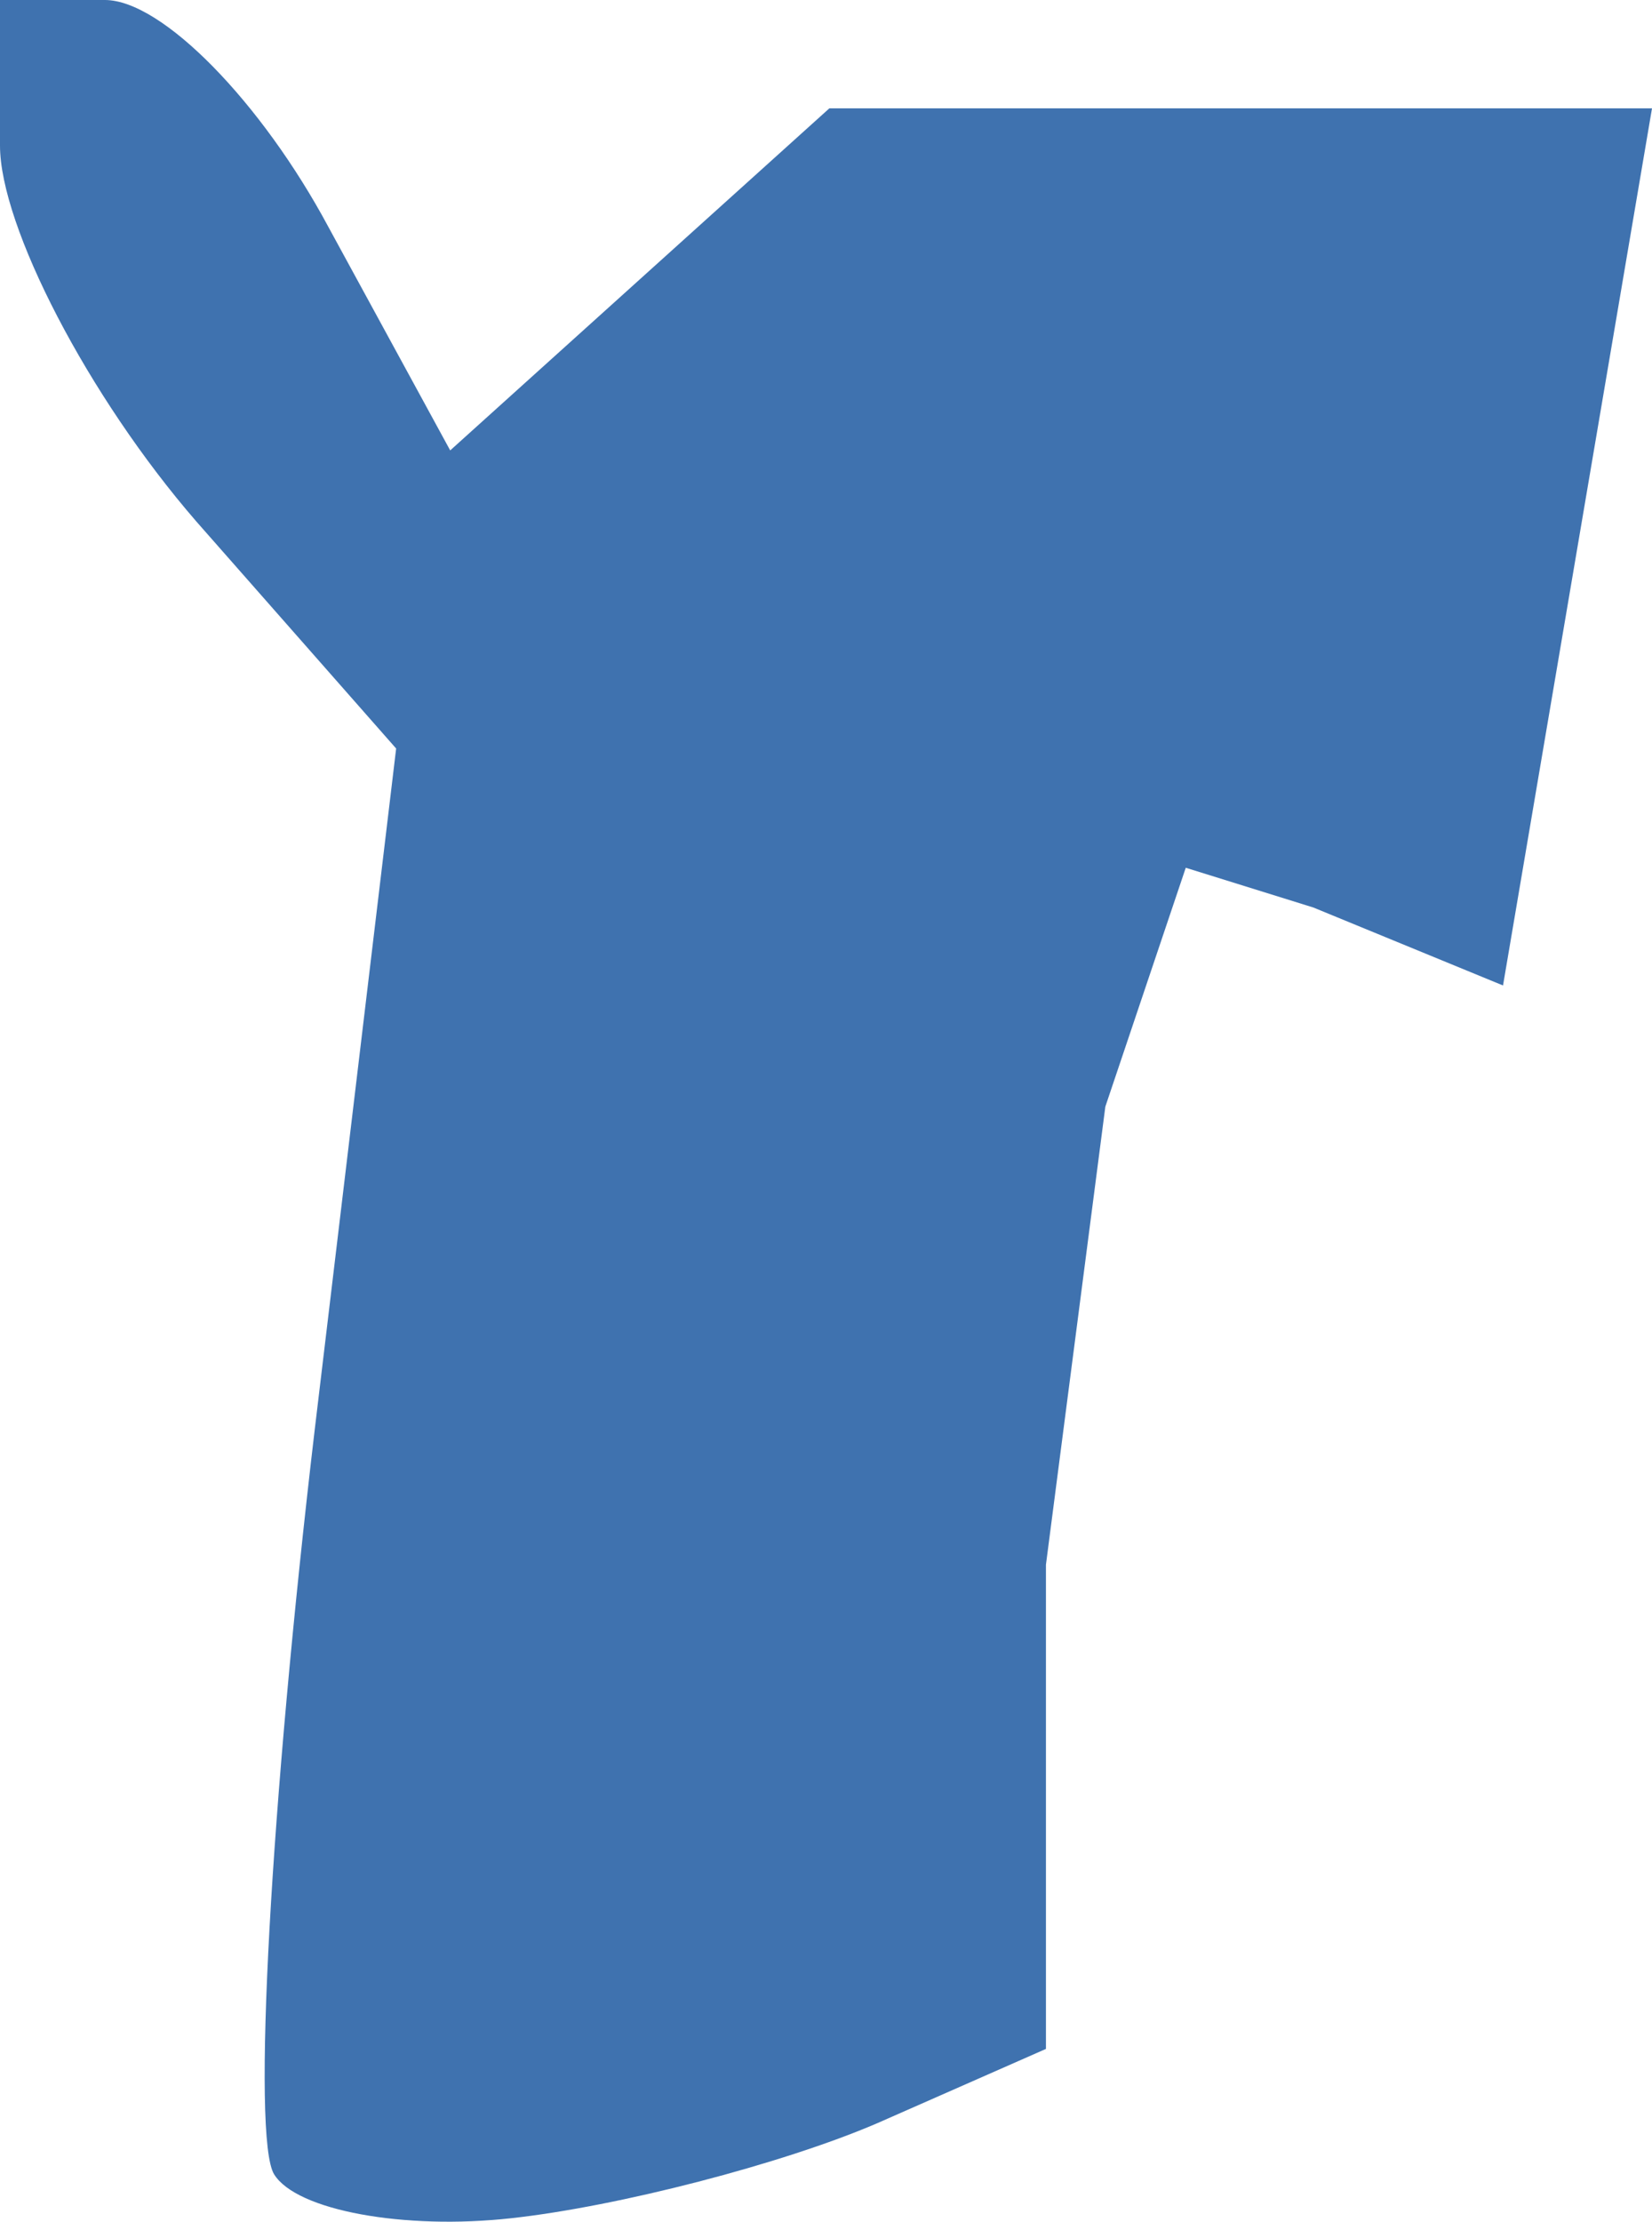 <?xml version="1.0" encoding="UTF-8" standalone="no"?>
<svg
   xmlns:dc="http://purl.org/dc/elements/1.1/"
   xmlns:cc="http://creativecommons.org/ns#"
   xmlns:rdf="http://www.w3.org/1999/02/22-rdf-syntax-ns#"
   xmlns:svg="http://www.w3.org/2000/svg"
   xmlns="http://www.w3.org/2000/svg"
   xmlns:sodipodi="http://sodipodi.sourceforge.net/DTD/sodipodi-0.dtd"
   xmlns:inkscape="http://www.inkscape.org/namespaces/inkscape"
   version="1.0"
   width="8.649"
   height="11.626"
   id="svg2"
   sodipodi:docname="NJ_9.svg"
   inkscape:version="0.92.2 5c3e80d, 2017-08-06">
  <defs
     id="defs102" />
  <sodipodi:namedview
     pagecolor="#ffffff"
     bordercolor="#666666"
     borderopacity="1"
     objecttolerance="10"
     gridtolerance="10"
     guidetolerance="10"
     inkscape:pageopacity="0"
     inkscape:pageshadow="2"
     inkscape:window-width="640"
     inkscape:window-height="480"
     id="namedview100"
     showgrid="false"
     inkscape:zoom="0.12542268"
     inkscape:cx="-1056.8908"
     inkscape:cy="-308.40266"
     inkscape:window-x="0"
     inkscape:window-y="0"
     inkscape:window-maximized="0"
     inkscape:current-layer="svg2" />
  <path
     d="M 0,0 V 0.762 C 0,1.182 0.46,2.074 1.028,2.729 L 2.074,3.917 1.648,7.479 c -0.231,1.959 -0.33,3.709 -0.213,3.899 0.117,0.19 0.682,0.292 1.241,0.23 0.559,-0.061 1.42,-0.284 1.914,-0.496 l 0.886,-0.39 V 8.188 l 0.311,-2.397 0.421,-1.25 0.668,0.208 0.993,0.408 0.78,-4.59 H 4.342 l -1.985,1.79 -0.638,-1.17 C 1.371,0.538 0.85,-1.9999442e-5 0.549,0 Z"
     style="fill:#3F72AF;fill-opacity:1"
     id="NJ_9"
     inkscape:connector-curvature="0" />
</svg>
